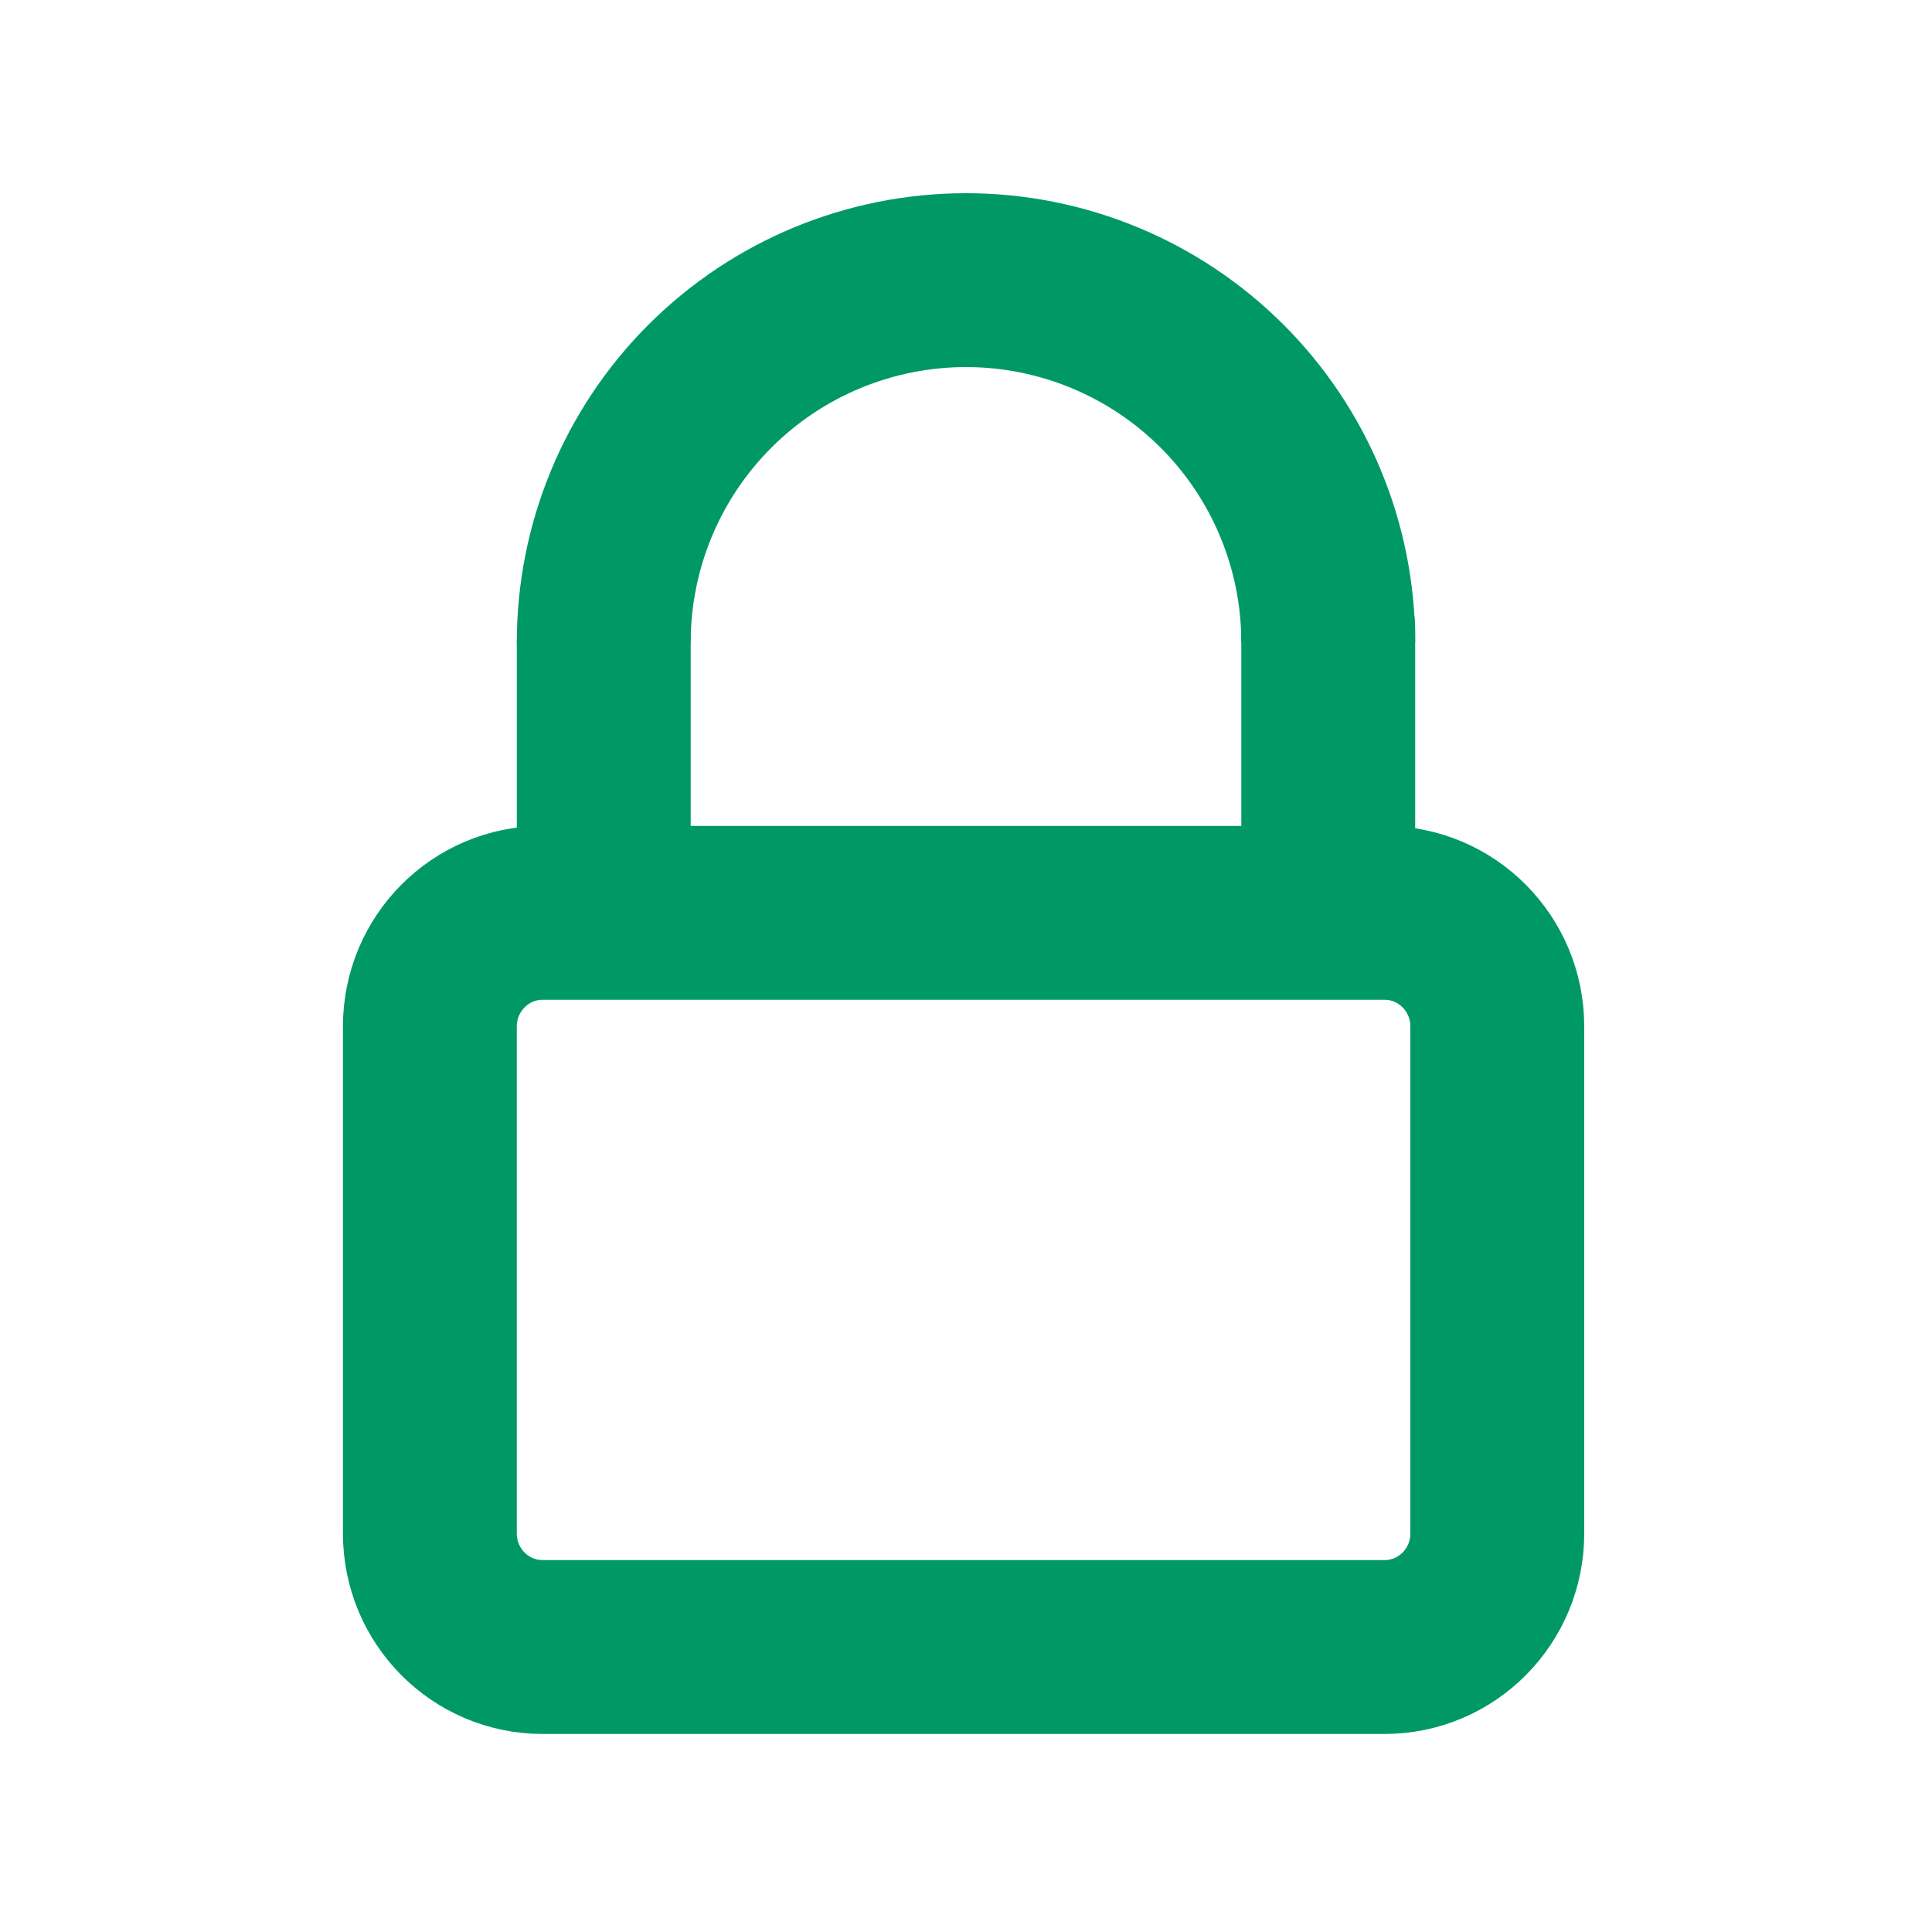 <svg width="400" height="400" viewBox="0 0 400 400" fill="none" xmlns="http://www.w3.org/2000/svg">
<path d="M112.345 189H286.655C299.548 189 310 199.523 310 212.505V317.495C310 330.477 299.548 341 286.655 341H112.345C99.452 341 89 330.477 89 317.495V212.505C89 199.523 99.452 189 112.345 189Z" stroke="#009966" stroke-width="36"/>
<path d="M275 133C275 113.109 267.099 94.032 253.033 79.967C238.968 65.902 219.891 58 200 58C180.109 58 161.032 65.902 146.967 79.967C132.902 94.032 125 113.109 125 133" stroke="#009966" stroke-width="36"/>
<path d="M275 189C270.029 189 266 184.971 266 180V130C266 125.029 270.029 121 275 121V121C279.971 121 284 125.029 284 130V180C284 184.971 279.971 189 275 189V189Z" stroke="#009966" stroke-width="18"/>
<path d="M125 189C120.029 189 116 184.971 116 180V133C116 128.029 120.029 124 125 124V124C129.971 124 134 128.029 134 133V180C134 184.971 129.971 189 125 189V189Z" stroke="#009966" stroke-width="18"/>
</svg>

